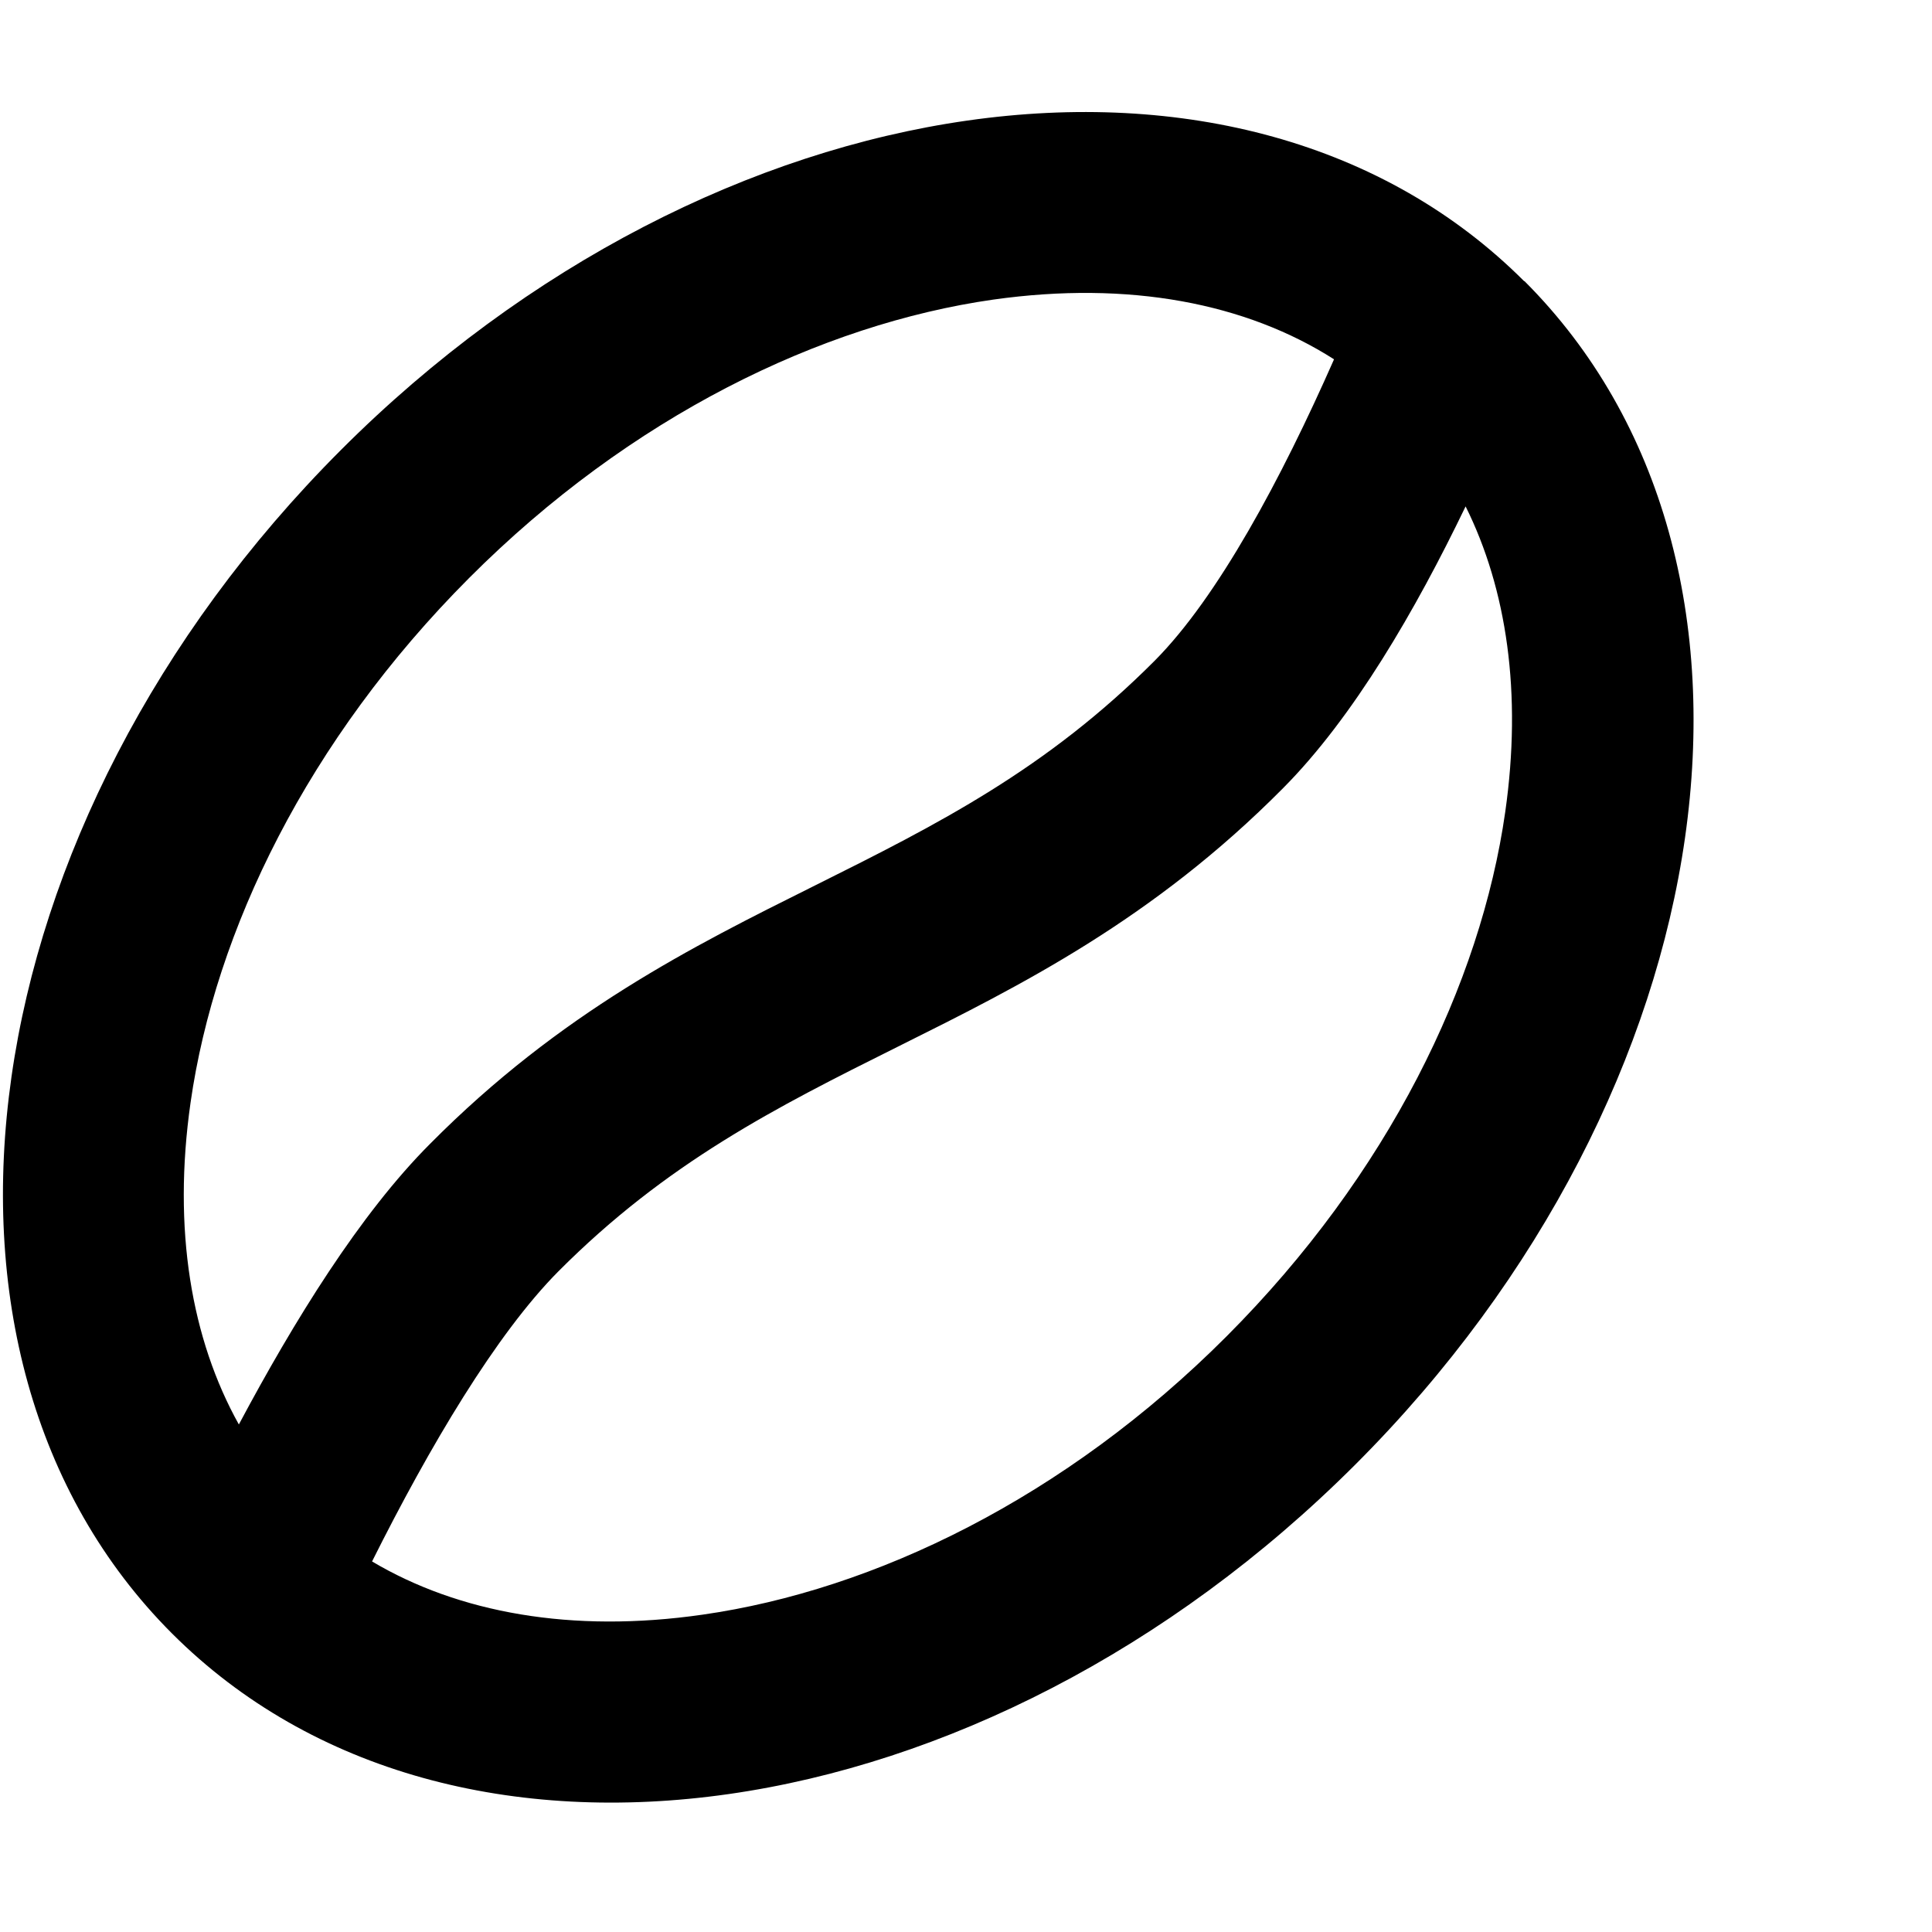 <svg fill="currentColor" xmlns="http://www.w3.org/2000/svg" viewBox="0 0 512 512"><!--! Font Awesome Pro 6.3.0 by @fontawesome - https://fontawesome.com License - https://fontawesome.com/license (Commercial License) Copyright 2023 Fonticons, Inc. --><path d="M388.4 134.2c-13.2 27.4-29.7 55.9-48.4 74.7c-34.5 34.8-69.6 52.3-101.5 68.2l-.8 .4c-32.1 16-61 30.6-89.7 59.4c-16.5 16.6-34.2 46.5-49.4 76.9c22.9 13.6 52.9 19.1 87.6 14.1c45.5-6.5 96.1-30.9 138.9-73.8s67.3-93.4 73.8-138.9c4.5-31.5 .4-59.1-10.5-81zm-34.9-39c-23.2-14.8-54.2-20.9-90.3-15.8c-45.5 6.5-96.1 30.9-138.9 73.8S57 246.7 50.5 292.2c-4.8 33.6 .2 62.7 12.8 85.3c14.6-27.4 32.1-55.8 50.7-74.4c34.5-34.8 69.6-52.3 101.5-68.2l.8-.4c32.1-16 61-30.6 89.7-59.4c16.8-16.9 33.6-48.3 47.5-79.8zm50.5-20.7c74.2 74.2 54.2 214.6-44.8 313.6s-239.4 119-313.6 44.8S-8.6 218.3 90.3 119.3s239.4-119 313.6-44.8z"/></svg>